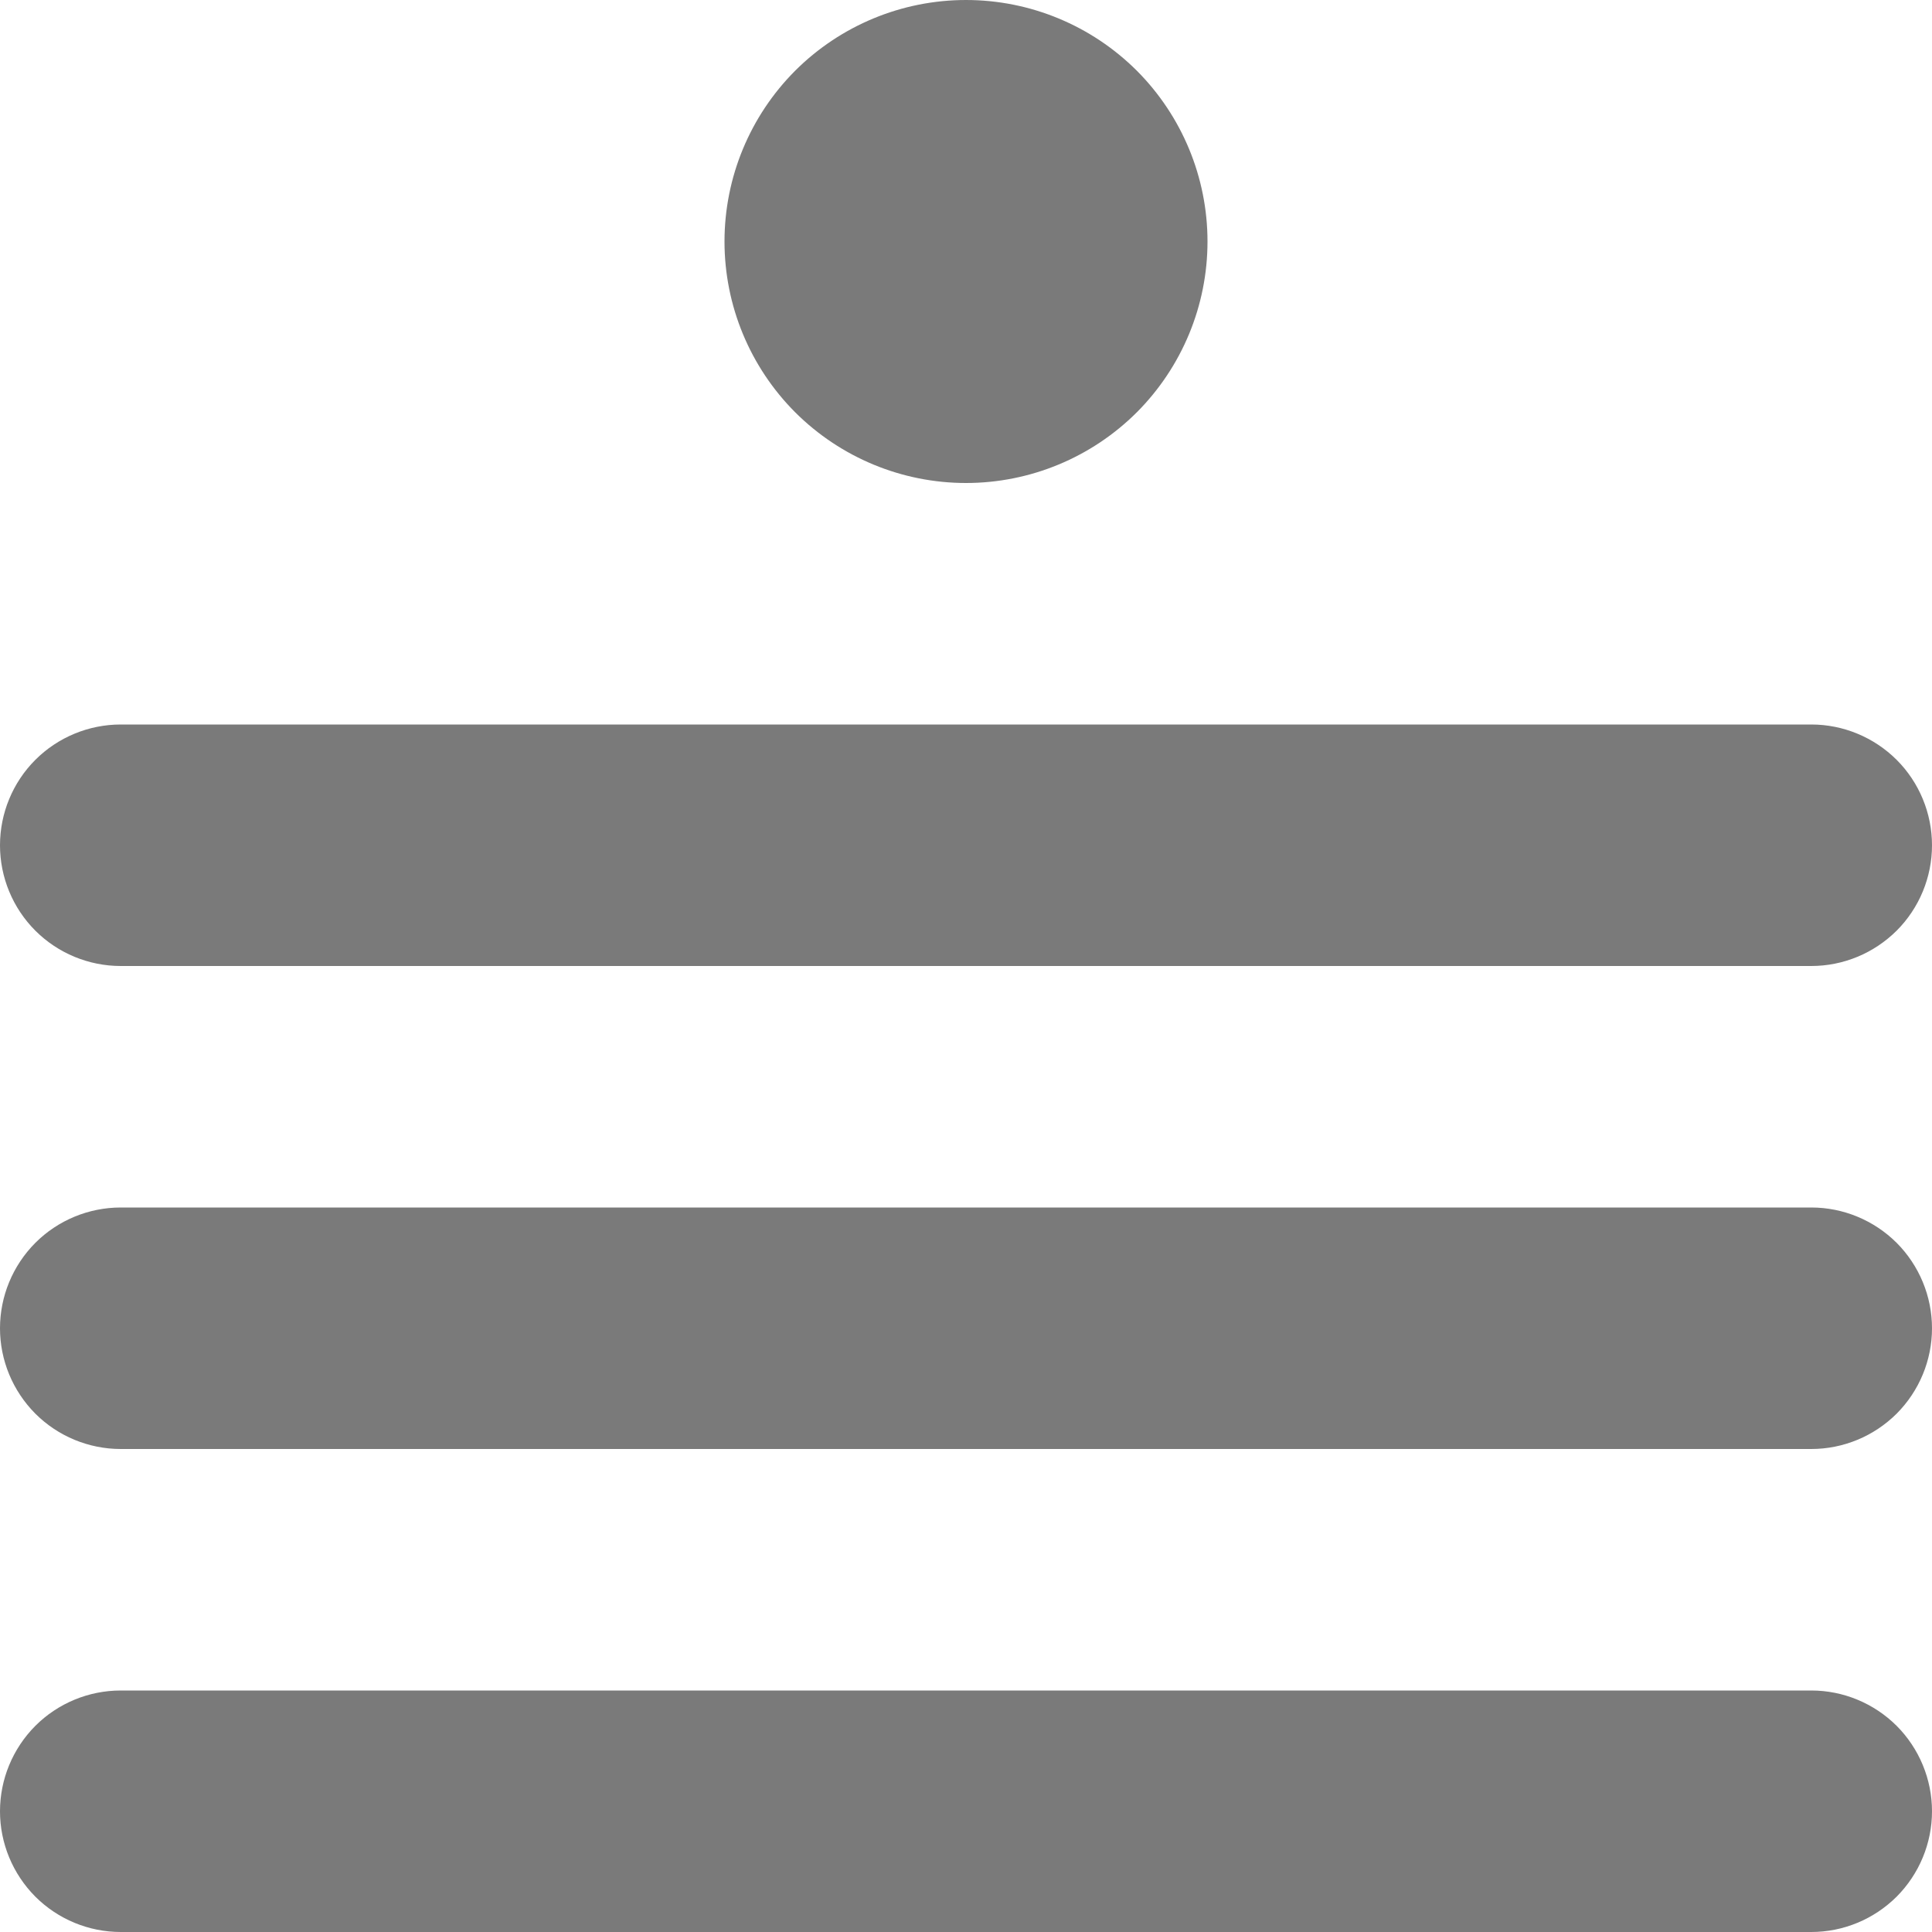 <svg width="17" height="17" viewBox="0 0 17 17" fill="none" xmlns="http://www.w3.org/2000/svg">
<path d="M8.5 4.25C9.064 4.25 9.604 4.026 10.003 3.628C10.401 3.229 10.625 2.689 10.625 2.125C10.625 1.561 10.401 1.021 10.003 0.622C9.604 0.224 9.064 0 8.5 0C7.936 0 7.396 0.224 6.997 0.622C6.599 1.021 6.375 1.561 6.375 2.125C6.375 2.689 6.599 3.229 6.997 3.628C7.396 4.026 7.936 4.25 8.5 4.25ZM1.062 6.375C0.781 6.375 0.51 6.487 0.311 6.686C0.112 6.885 0 7.156 0 7.438C0 7.719 0.112 7.99 0.311 8.189C0.51 8.388 0.781 8.5 1.062 8.5H15.938C16.219 8.5 16.489 8.388 16.689 8.189C16.888 7.99 17 7.719 17 7.438C17 7.156 16.888 6.885 16.689 6.686C16.489 6.487 16.219 6.375 15.938 6.375H1.062ZM0 11.688C0 11.406 0.112 11.136 0.311 10.936C0.51 10.737 0.781 10.625 1.062 10.625H15.938C16.219 10.625 16.489 10.737 16.689 10.936C16.888 11.136 17 11.406 17 11.688C17 11.969 16.888 12.239 16.689 12.439C16.489 12.638 16.219 12.75 15.938 12.75H1.062C0.781 12.75 0.51 12.638 0.311 12.439C0.112 12.239 0 11.969 0 11.688ZM1.062 14.875C0.781 14.875 0.51 14.987 0.311 15.186C0.112 15.386 0 15.656 0 15.938C0 16.219 0.112 16.489 0.311 16.689C0.51 16.888 0.781 17 1.062 17H15.938C16.219 17 16.489 16.888 16.689 16.689C16.888 16.489 17 16.219 17 15.938C17 15.656 16.888 15.386 16.689 15.186C16.489 14.987 16.219 14.875 15.938 14.875H1.062Z" fill="#7A7A7A"/>
</svg>
